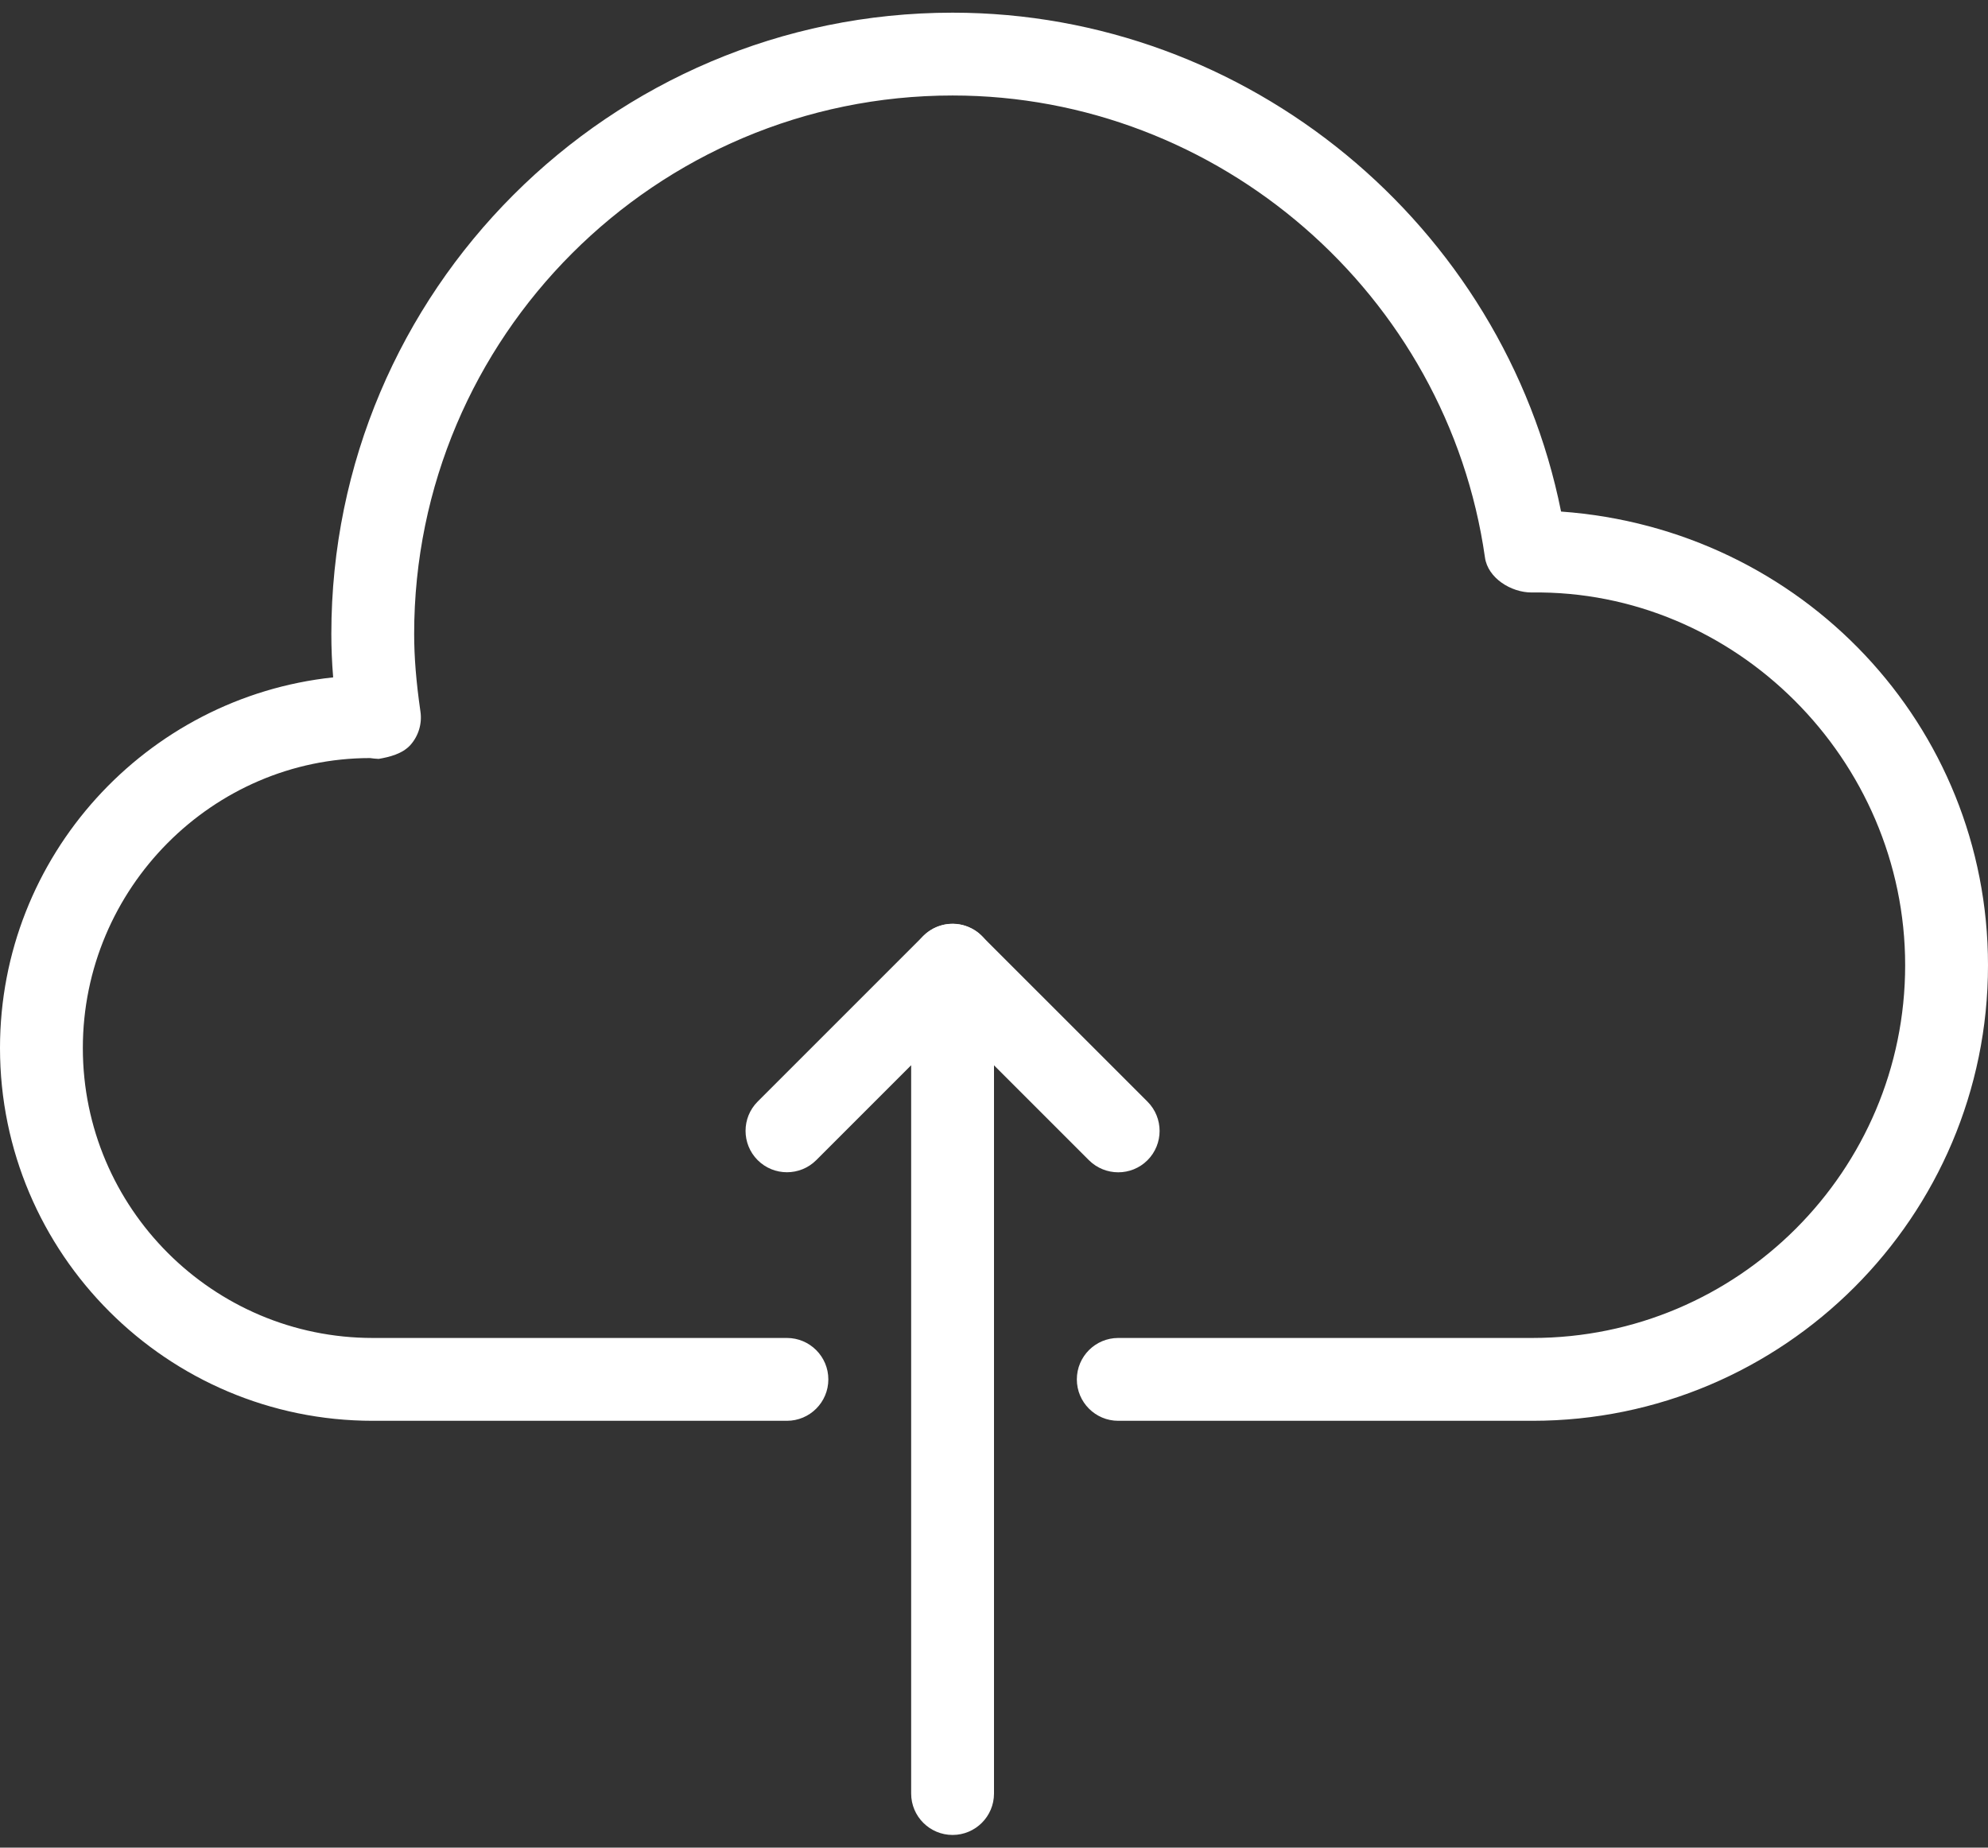 <svg width="85" height="79" viewBox="0 0 85 79" fill="none" xmlns="http://www.w3.org/2000/svg">
<rect x="0" y="0" width="85" height="79" fill="#333333" stroke="none"/>
<path d="M66.746 21.873C64.285 9.612 53.355 0.542 40.729 0.542C26.081 0.542 14.167 12.456 14.167 27.104C14.167 27.703 14.191 28.315 14.245 28.963C6.251 29.814 0 36.596 0 44.812C0 53.599 7.151 60.75 15.938 60.75H33.646C34.623 60.75 35.417 59.957 35.417 58.979C35.417 58.002 34.623 57.208 33.646 57.208H15.938C9.102 57.208 3.542 51.648 3.542 44.812C3.542 37.977 9.102 32.416 15.821 32.413C15.899 32.427 16.115 32.448 16.192 32.448C16.646 32.37 17.205 32.236 17.552 31.85C17.896 31.46 18.052 30.94 17.977 30.426C17.793 29.151 17.708 28.096 17.708 27.104C17.708 14.411 28.036 4.083 40.729 4.083C52.102 4.083 61.887 12.576 63.492 23.838C63.615 24.713 64.6 25.333 65.486 25.333C74.184 25.209 81.458 32.47 81.458 41.271C81.458 50.057 74.308 57.208 65.521 57.208H47.812C46.835 57.208 46.042 58.002 46.042 58.979C46.042 59.956 46.835 60.75 47.812 60.75H65.521C76.263 60.75 85 52.013 85 41.271C85 31.032 77.06 22.613 66.746 21.873Z" fill="white"/>
<path d="M41.409 39.635C40.743 39.355 39.989 39.511 39.479 40.017L32.395 47.101C31.705 47.791 31.705 48.914 32.395 49.605C33.086 50.295 34.209 50.295 34.9 49.605L38.958 45.546V76.688C38.958 77.665 39.752 78.458 40.729 78.458C41.707 78.458 42.5 77.665 42.5 76.688V41.271C42.5 40.555 42.068 39.907 41.409 39.635Z" fill="white"/>
<path d="M49.063 47.104L41.979 40.021C41.289 39.33 40.166 39.33 39.475 40.021C38.785 40.711 38.785 41.834 39.475 42.525L46.559 49.608C46.906 49.952 47.359 50.125 47.812 50.125C48.266 50.125 48.719 49.952 49.063 49.608C49.753 48.917 49.753 47.795 49.063 47.104Z" fill="white"/>
</svg>
